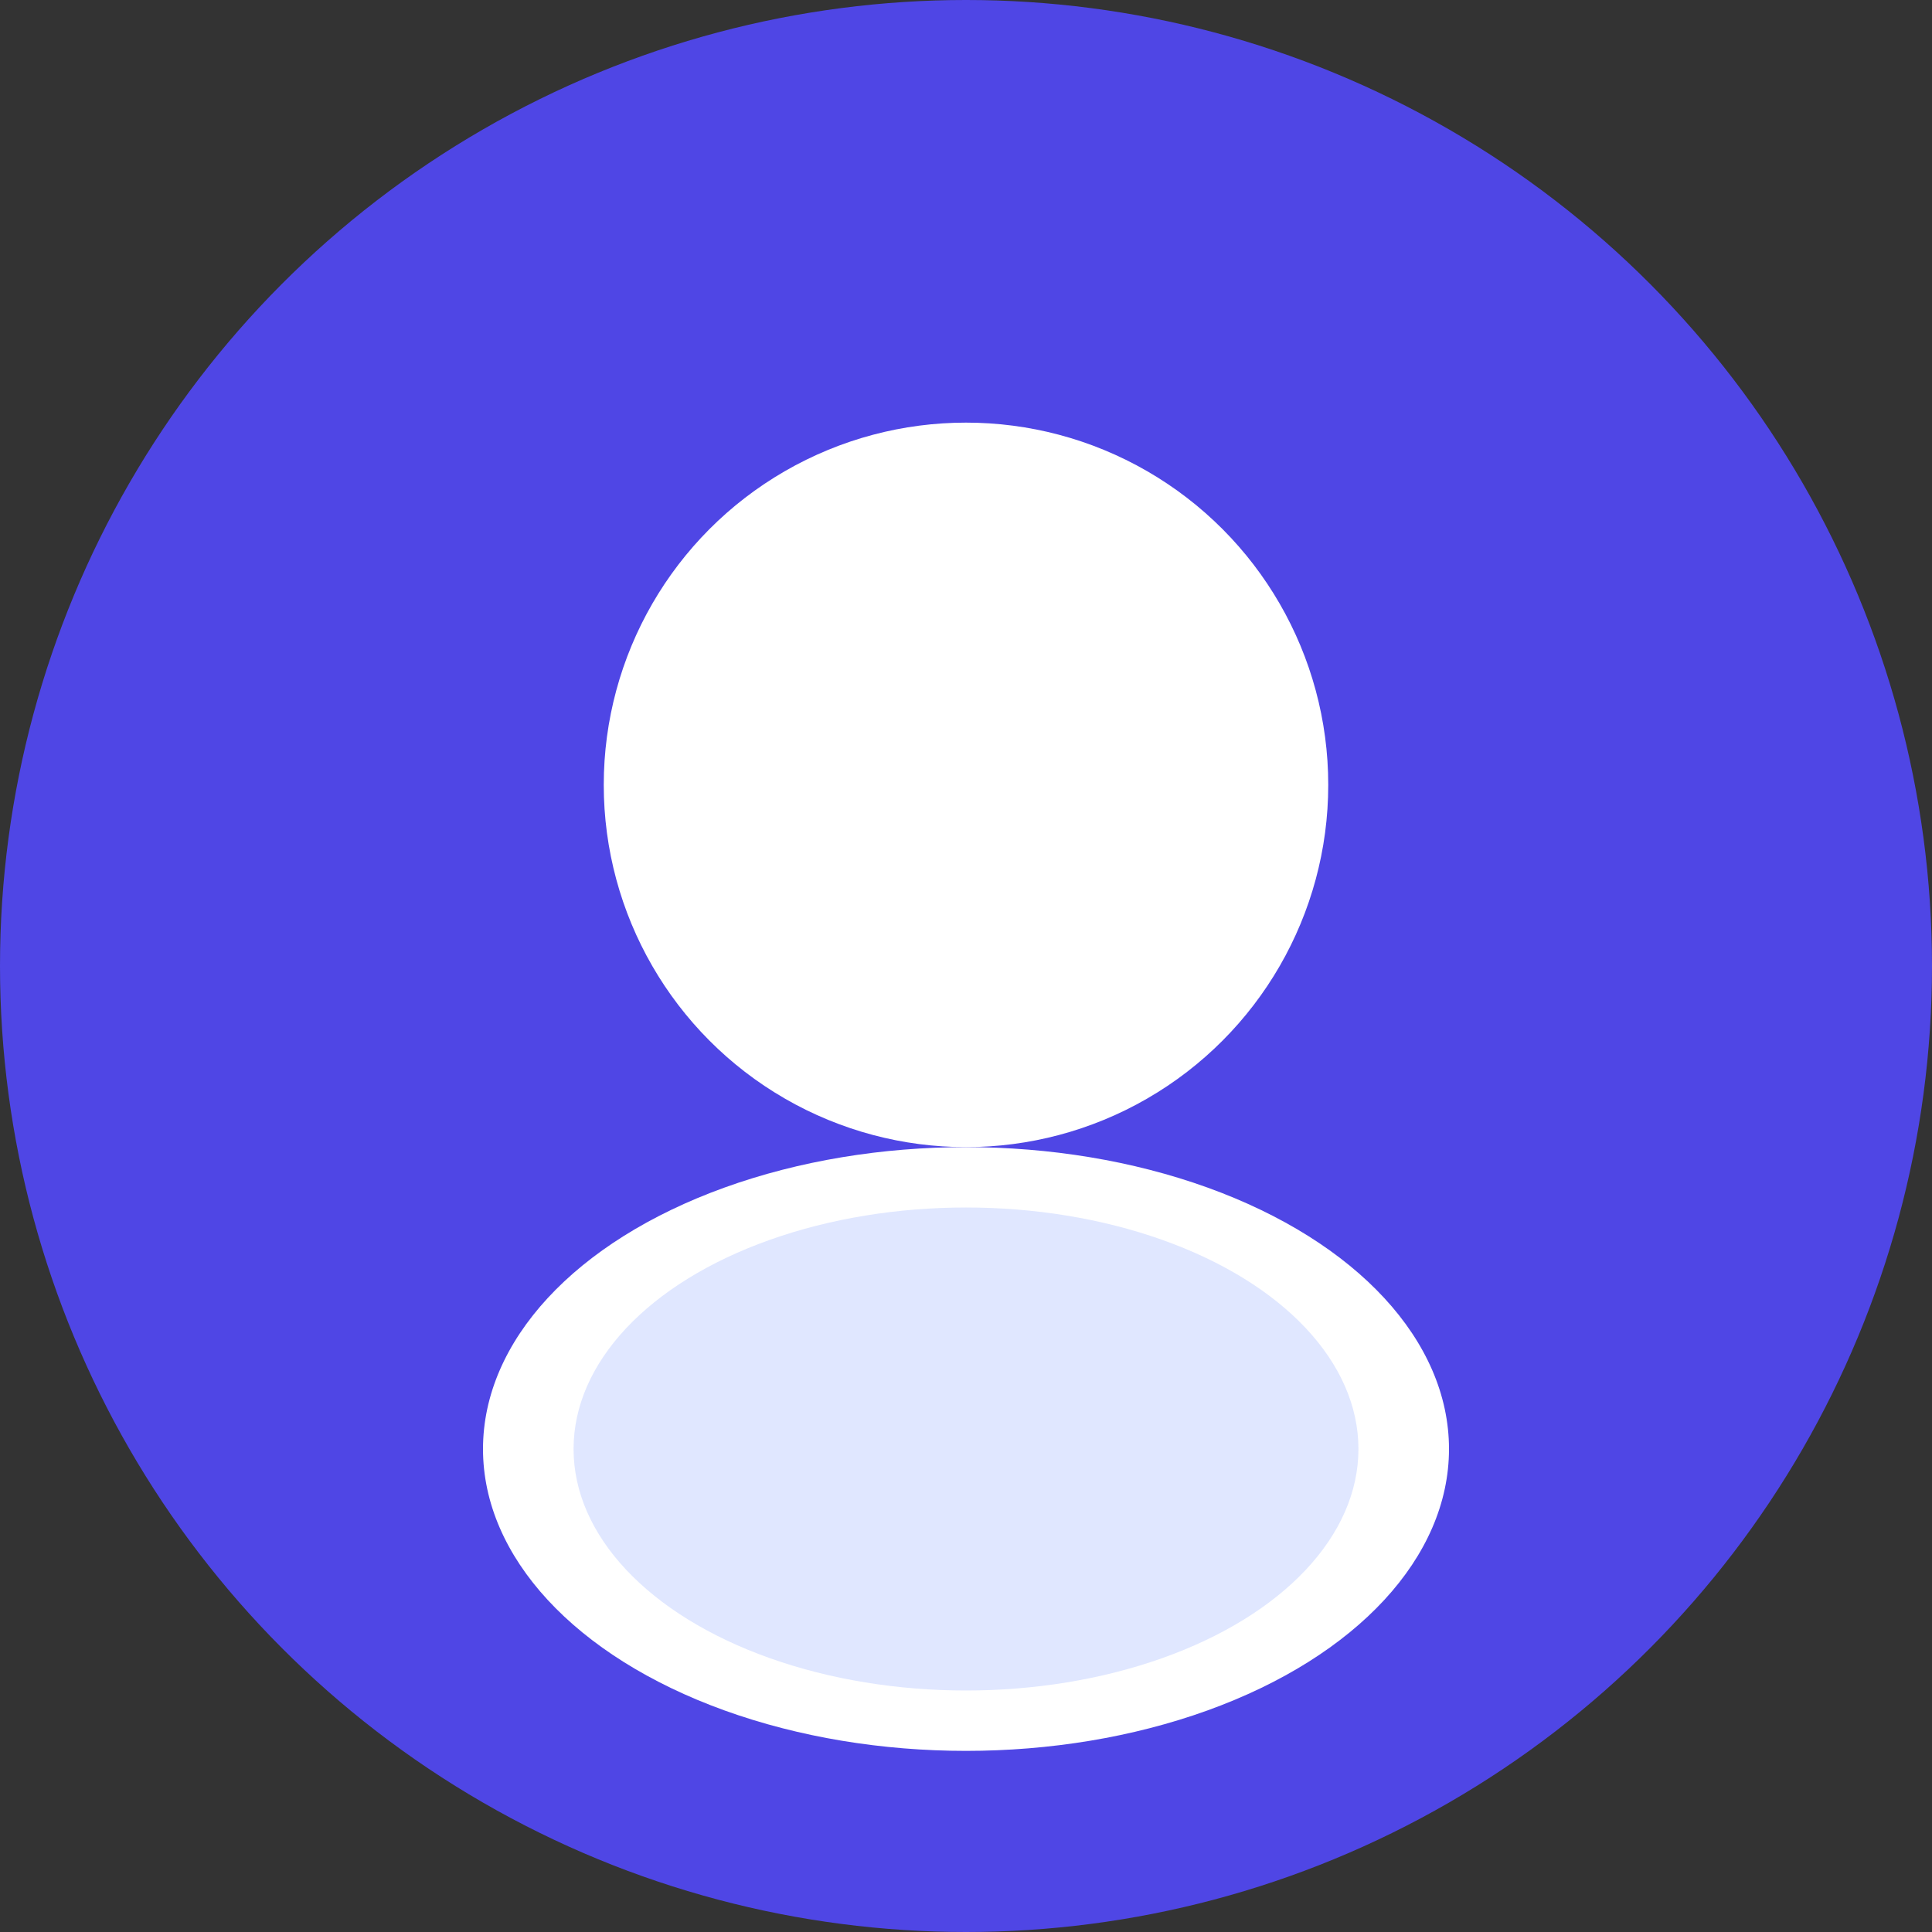 <svg width="64" height="64" viewBox="0 0 64 64" fill="none" xmlns="http://www.w3.org/2000/svg">
  <rect x="0" y="0" width="64" height="64" fill="#333333" stroke="none"/>
  <circle cx="32" cy="32" r="32" fill="#4F46E5"/>
  <circle cx="32" cy="26" r="12" fill="#fff"/>
  <ellipse cx="32" cy="48" rx="16" ry="10" fill="#fff"/>
  <ellipse cx="32" cy="48" rx="13" ry="8" fill="#E0E7FF"/>
</svg>